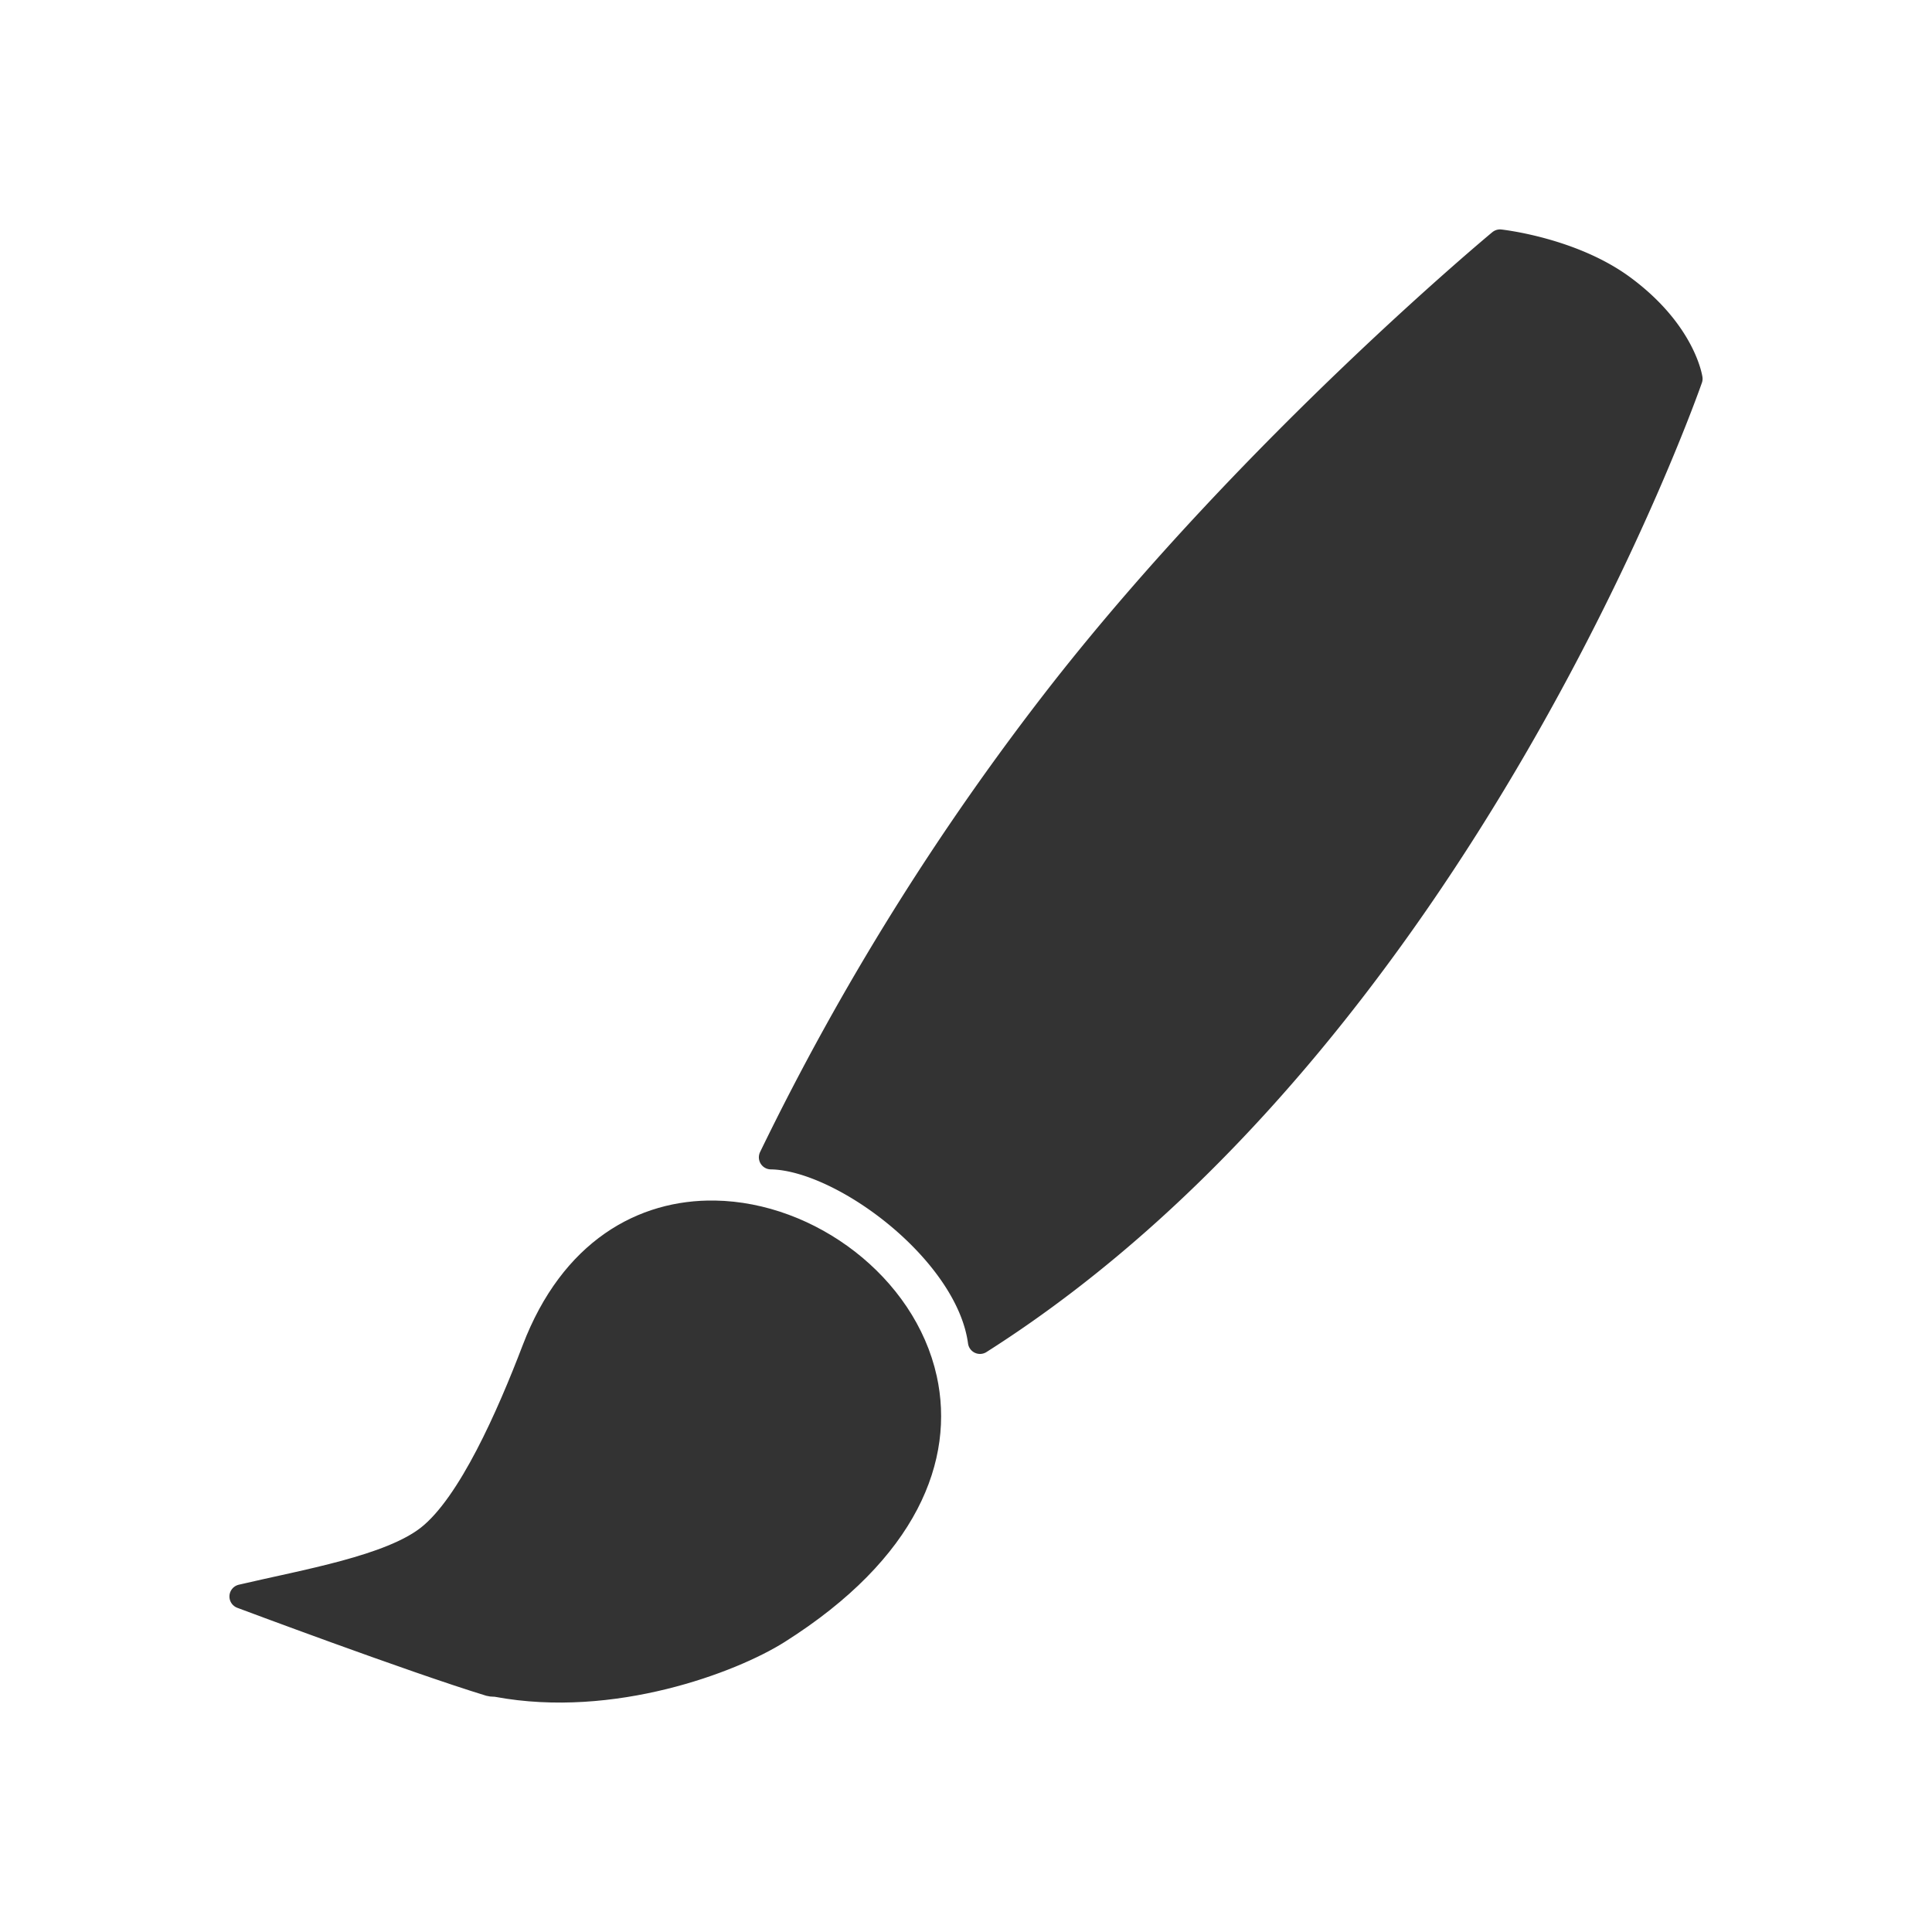 <svg xmlns="http://www.w3.org/2000/svg" viewBox="0 0 320 320">
  <title>brush-filled</title>
  <g id="console">
    <path d="M128.898,270.272c-7.67,4.849-27.463,12.349-46.523,8.81-.465-.086-.95-.032-1.257-.126C68.195,275.005,40,264.428,40,264.428c10.611-2.493,24.632-4.829,31.003-9.88,6.816-5.403,13.246-20.056,17.442-31.033,6.287-16.449,18.087-22.864,29.954-22.667,15.645.26,31.393,12.024,34.804,27.517C156.039,241.255,150.342,256.716,128.898,270.272Z" style="fill: #333;stroke: #333;stroke-linejoin: round;stroke-width: 4px"/>
    <path d="M268.882,47.577C260.366,41.278,248.449,40,248.449,40s-40.583,33.628-72.6,74.467a430.47,430.47,0,0,0-48.156,77.22c11.812.175,32.626,15.666,34.625,30.566C242.379,171.409,280,62.735,280,62.735S278.904,54.989,268.882,47.577Z" style="fill: #333;stroke: #333;stroke-linejoin: round;stroke-width: 4px"/>
  </g>
</svg>
